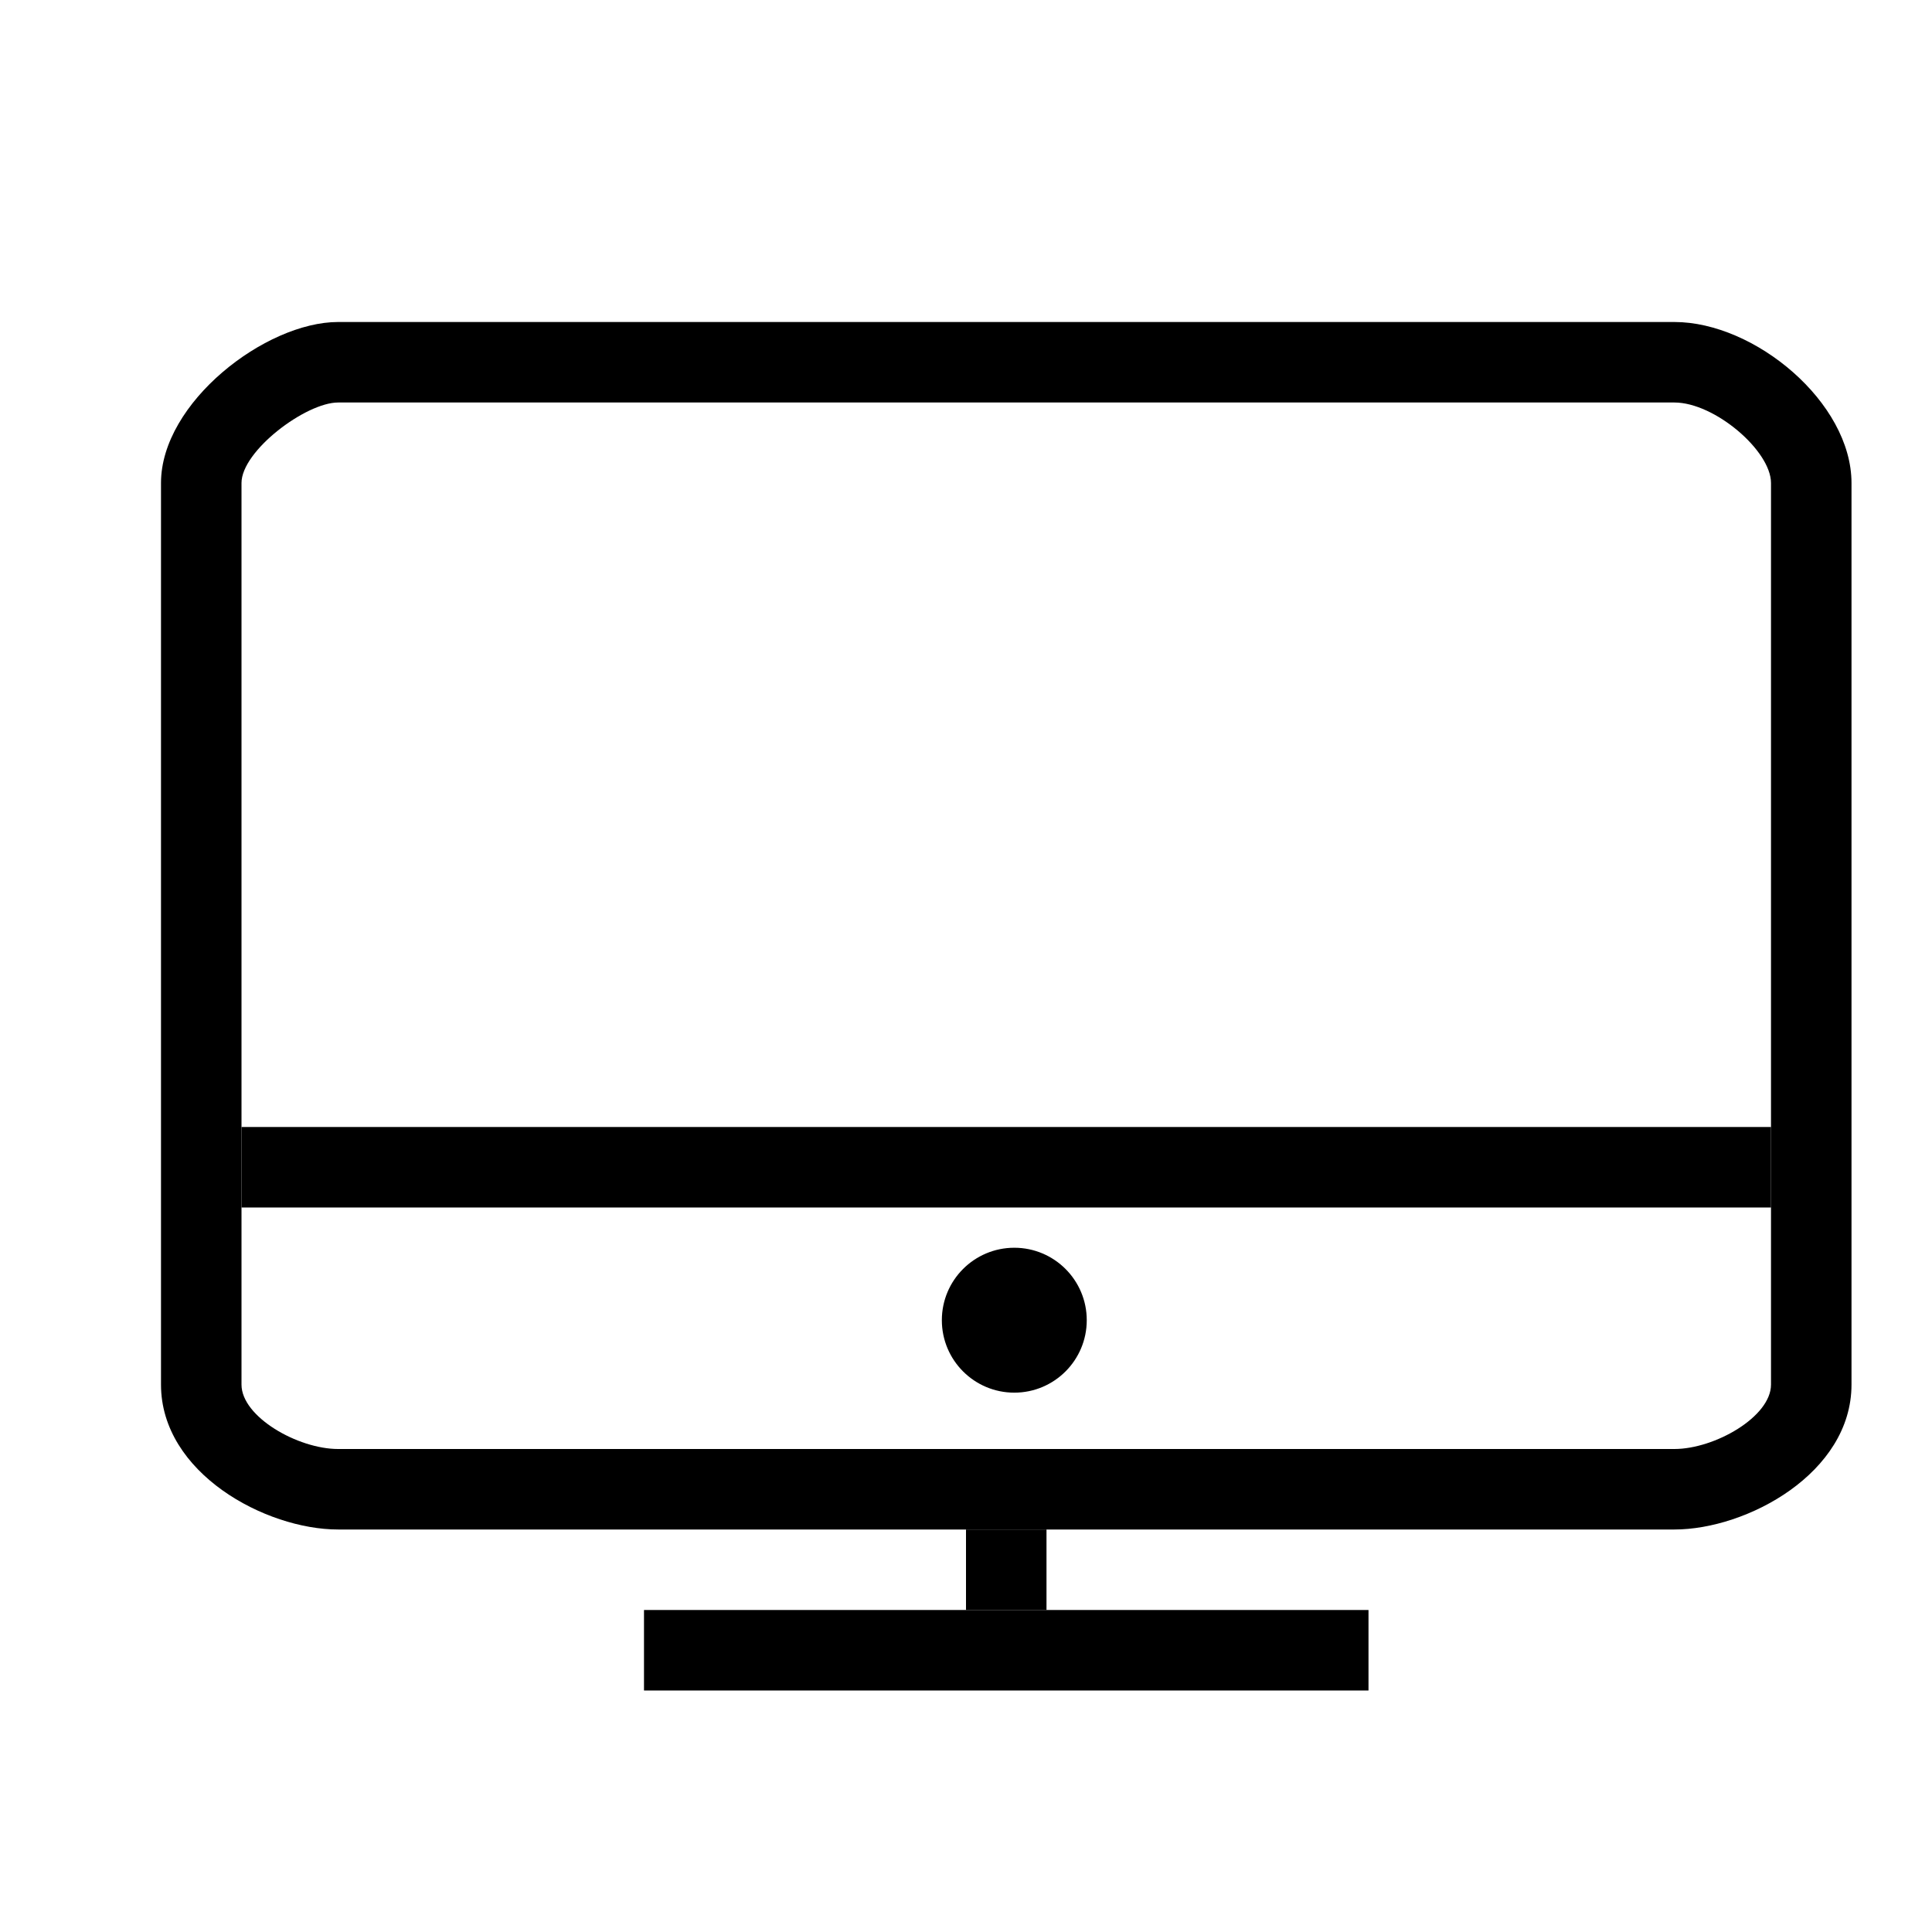 <?xml version="1.0" encoding="iso-8859-1"?>
<!-- Generator: Adobe Illustrator 18.1.1, SVG Export Plug-In . SVG Version: 6.00 Build 0)  -->
<svg version="1.1" baseProfile="tiny" id="Layer_1" xmlns="http://www.w3.org/2000/svg" xmlns:xlink="http://www.w3.org/1999/xlink"
	 x="0px" y="0px" viewBox="0 0 24 24" xml:space="preserve">
<g id="XMLID_325_">
	<g id="XMLID_338_">
		<path id="XMLID_1292_" d="M20.8,19H4.2C3.3,19,2,18.3,2,17.2V6c0-1,1.3-2,2.2-2h16.6c1,0,2.2,1,2.2,2v11.2
			C23,18.3,21.7,19,20.8,19z M4.2,5C3.8,5,3,5.6,3,6v11.2C3,17.6,3.7,18,4.2,18h16.6c0.5,0,1.2-0.4,1.2-0.8V6c0-0.4-0.7-1-1.2-1H4.2
			z"/>
	</g>
	<g id="XMLID_335_">
		<rect id="XMLID_1291_" x="8" y="20" width="9" height="1"/>
	</g>
	<g id="XMLID_330_">
		<rect id="XMLID_1290_" x="12" y="19" width="1" height="1"/>
	</g>
	<g id="XMLID_328_">
		<circle id="XMLID_1289_" cx="12.6" cy="16.4" r="0.9"/>
	</g>
	<g id="XMLID_327_">
		<rect id="XMLID_1288_" x="3" y="14" width="19" height="1"/>
	</g>
</g>
</svg>
